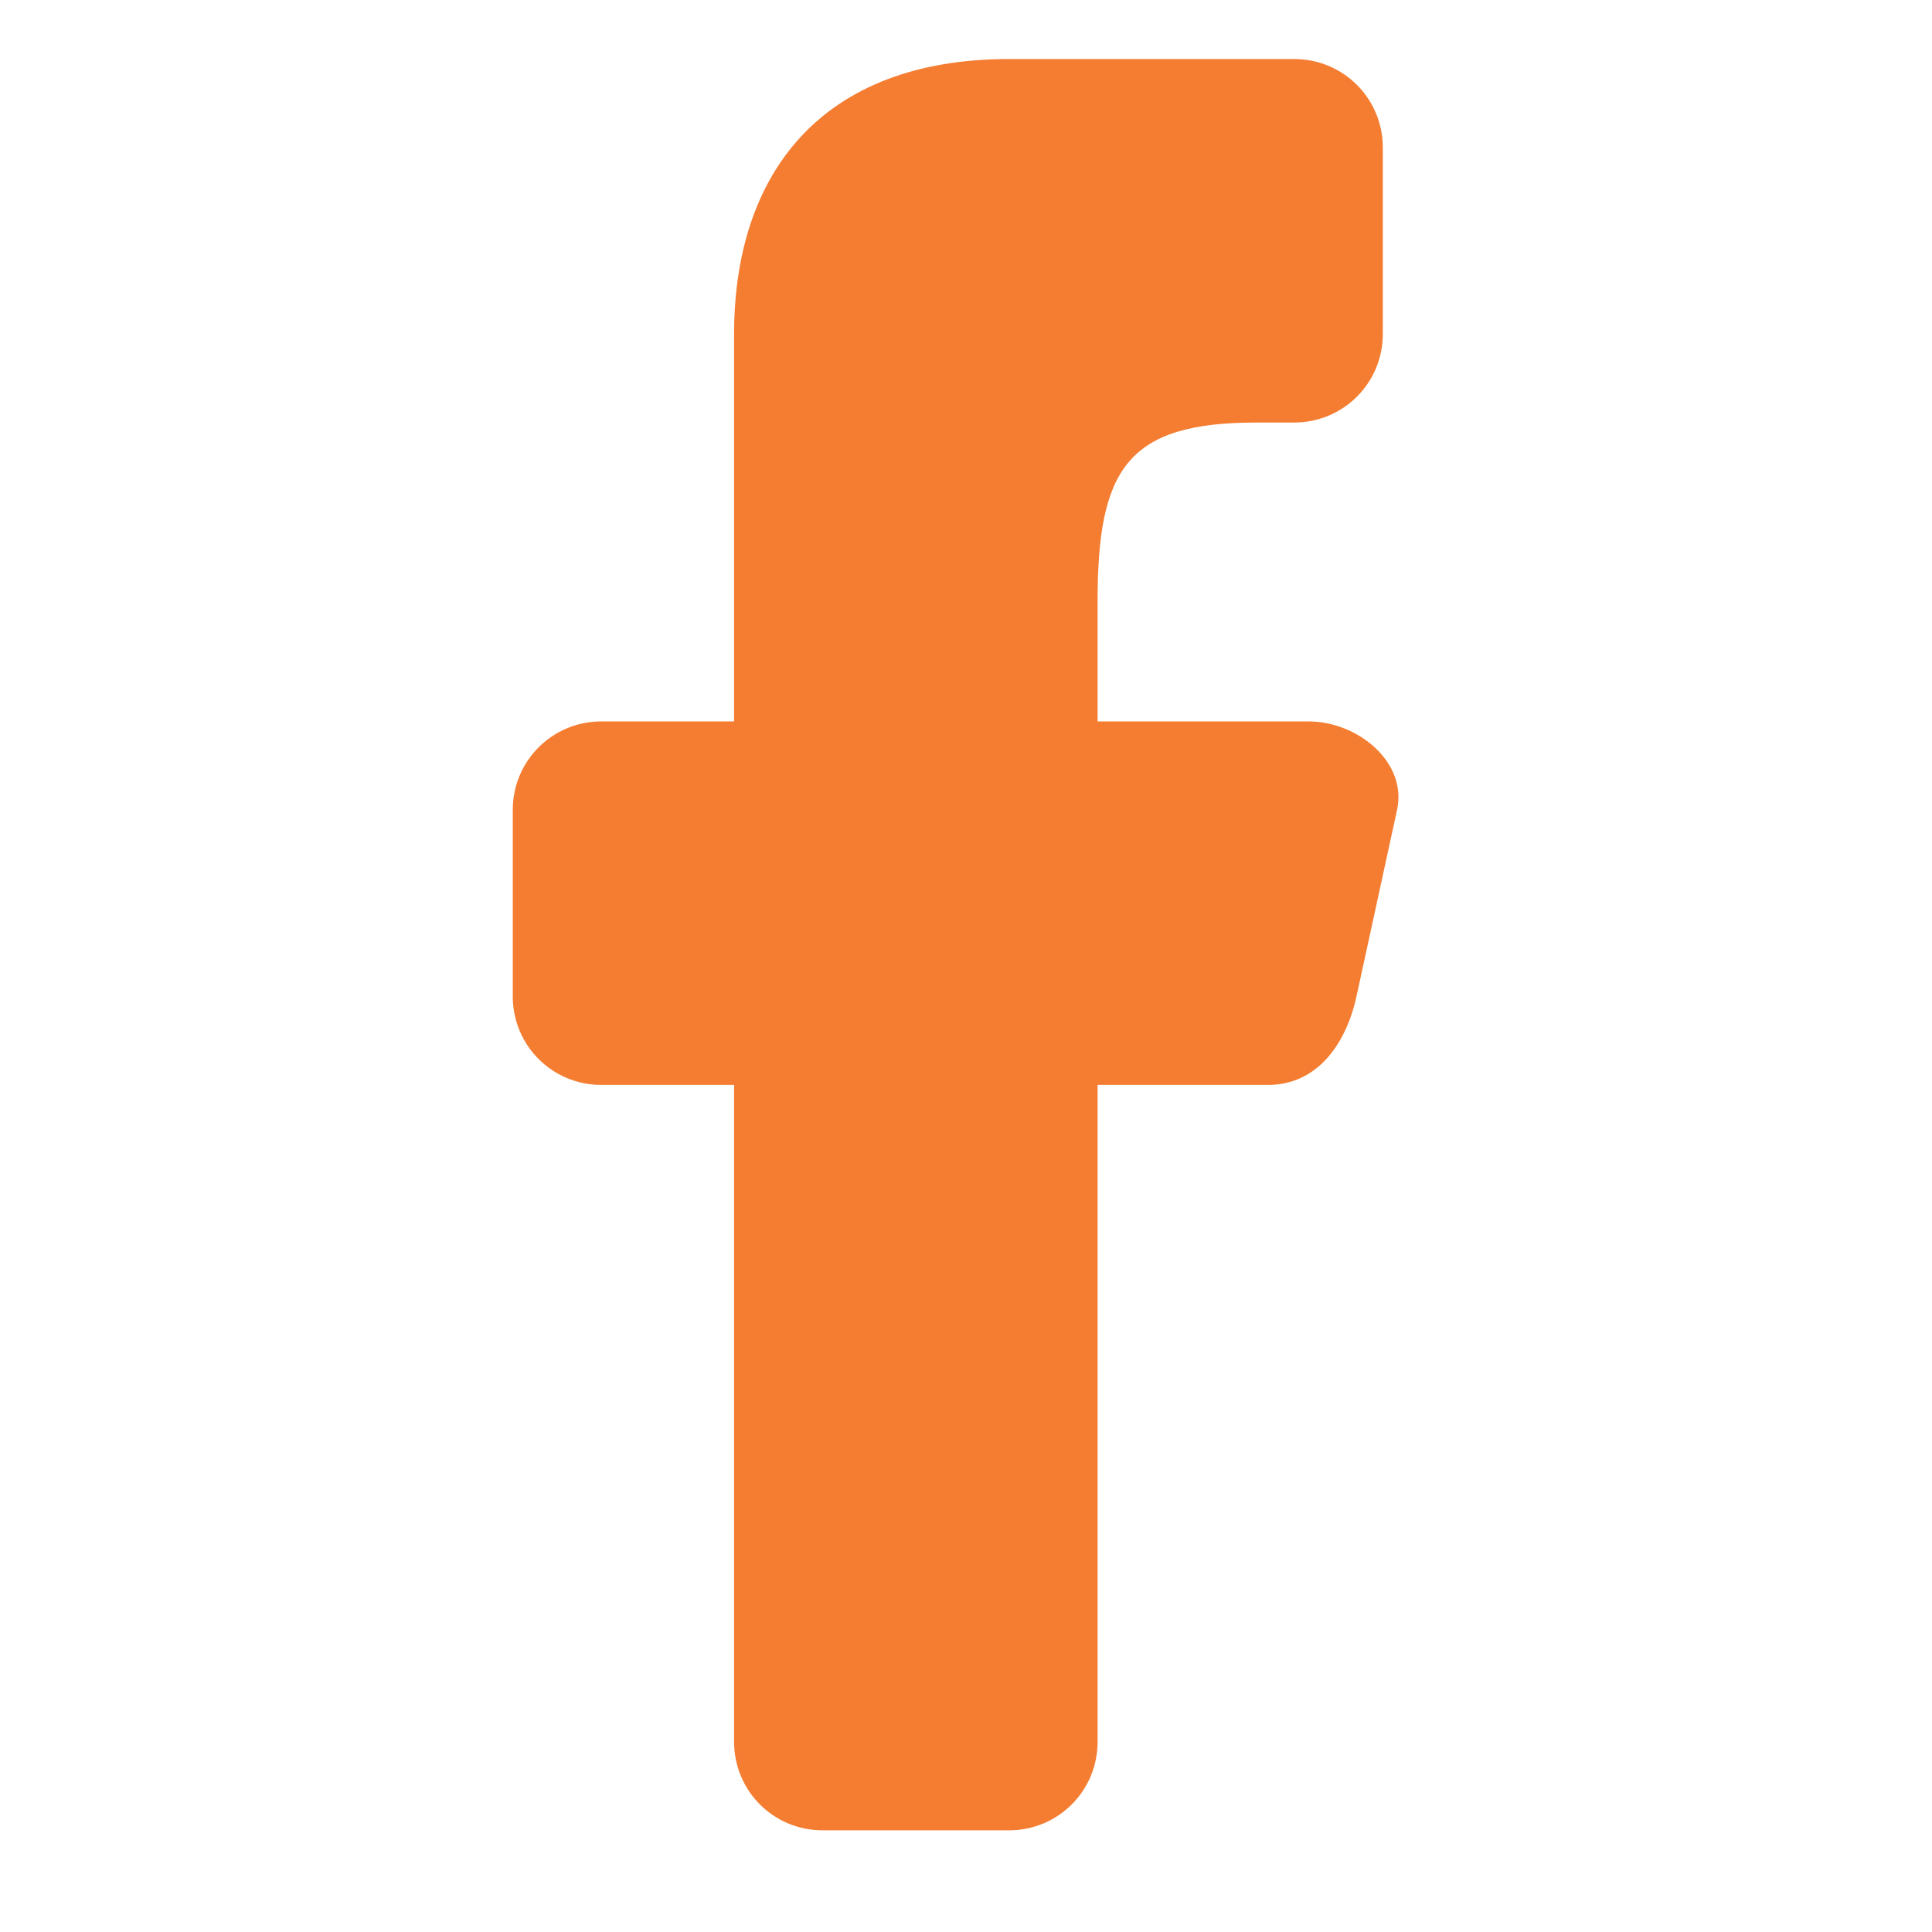 <svg width="27" height="27" viewBox="0 0 27 27" fill="none" xmlns="http://www.w3.org/2000/svg">
<path d="M14.852 10.082V15.162H17.72C18.405 15.162 18.811 14.595 18.957 13.925L19.524 11.319C19.67 10.65 18.972 10.082 18.287 10.082H14.852Z" fill="#F47D31"/>
<path d="M8.403 10.082C7.718 10.082 7.166 10.634 7.166 11.319V13.925C7.166 14.611 7.718 15.162 8.403 15.162H10.842V10.082H8.403Z" fill="#F47D31"/>
<path d="M10.259 4.668V24.342C10.259 25.028 10.81 25.579 11.496 25.579H14.102C14.787 25.579 15.339 25.028 15.339 24.342V8.402C15.339 6.55 15.756 5.905 17.559 5.905H18.087C18.773 5.905 19.325 5.353 19.325 4.668V2.062C19.325 1.376 18.773 0.825 18.087 0.825H14.102C11.479 0.825 10.259 2.426 10.259 4.668Z" fill="#F47D31"/>
</svg>
